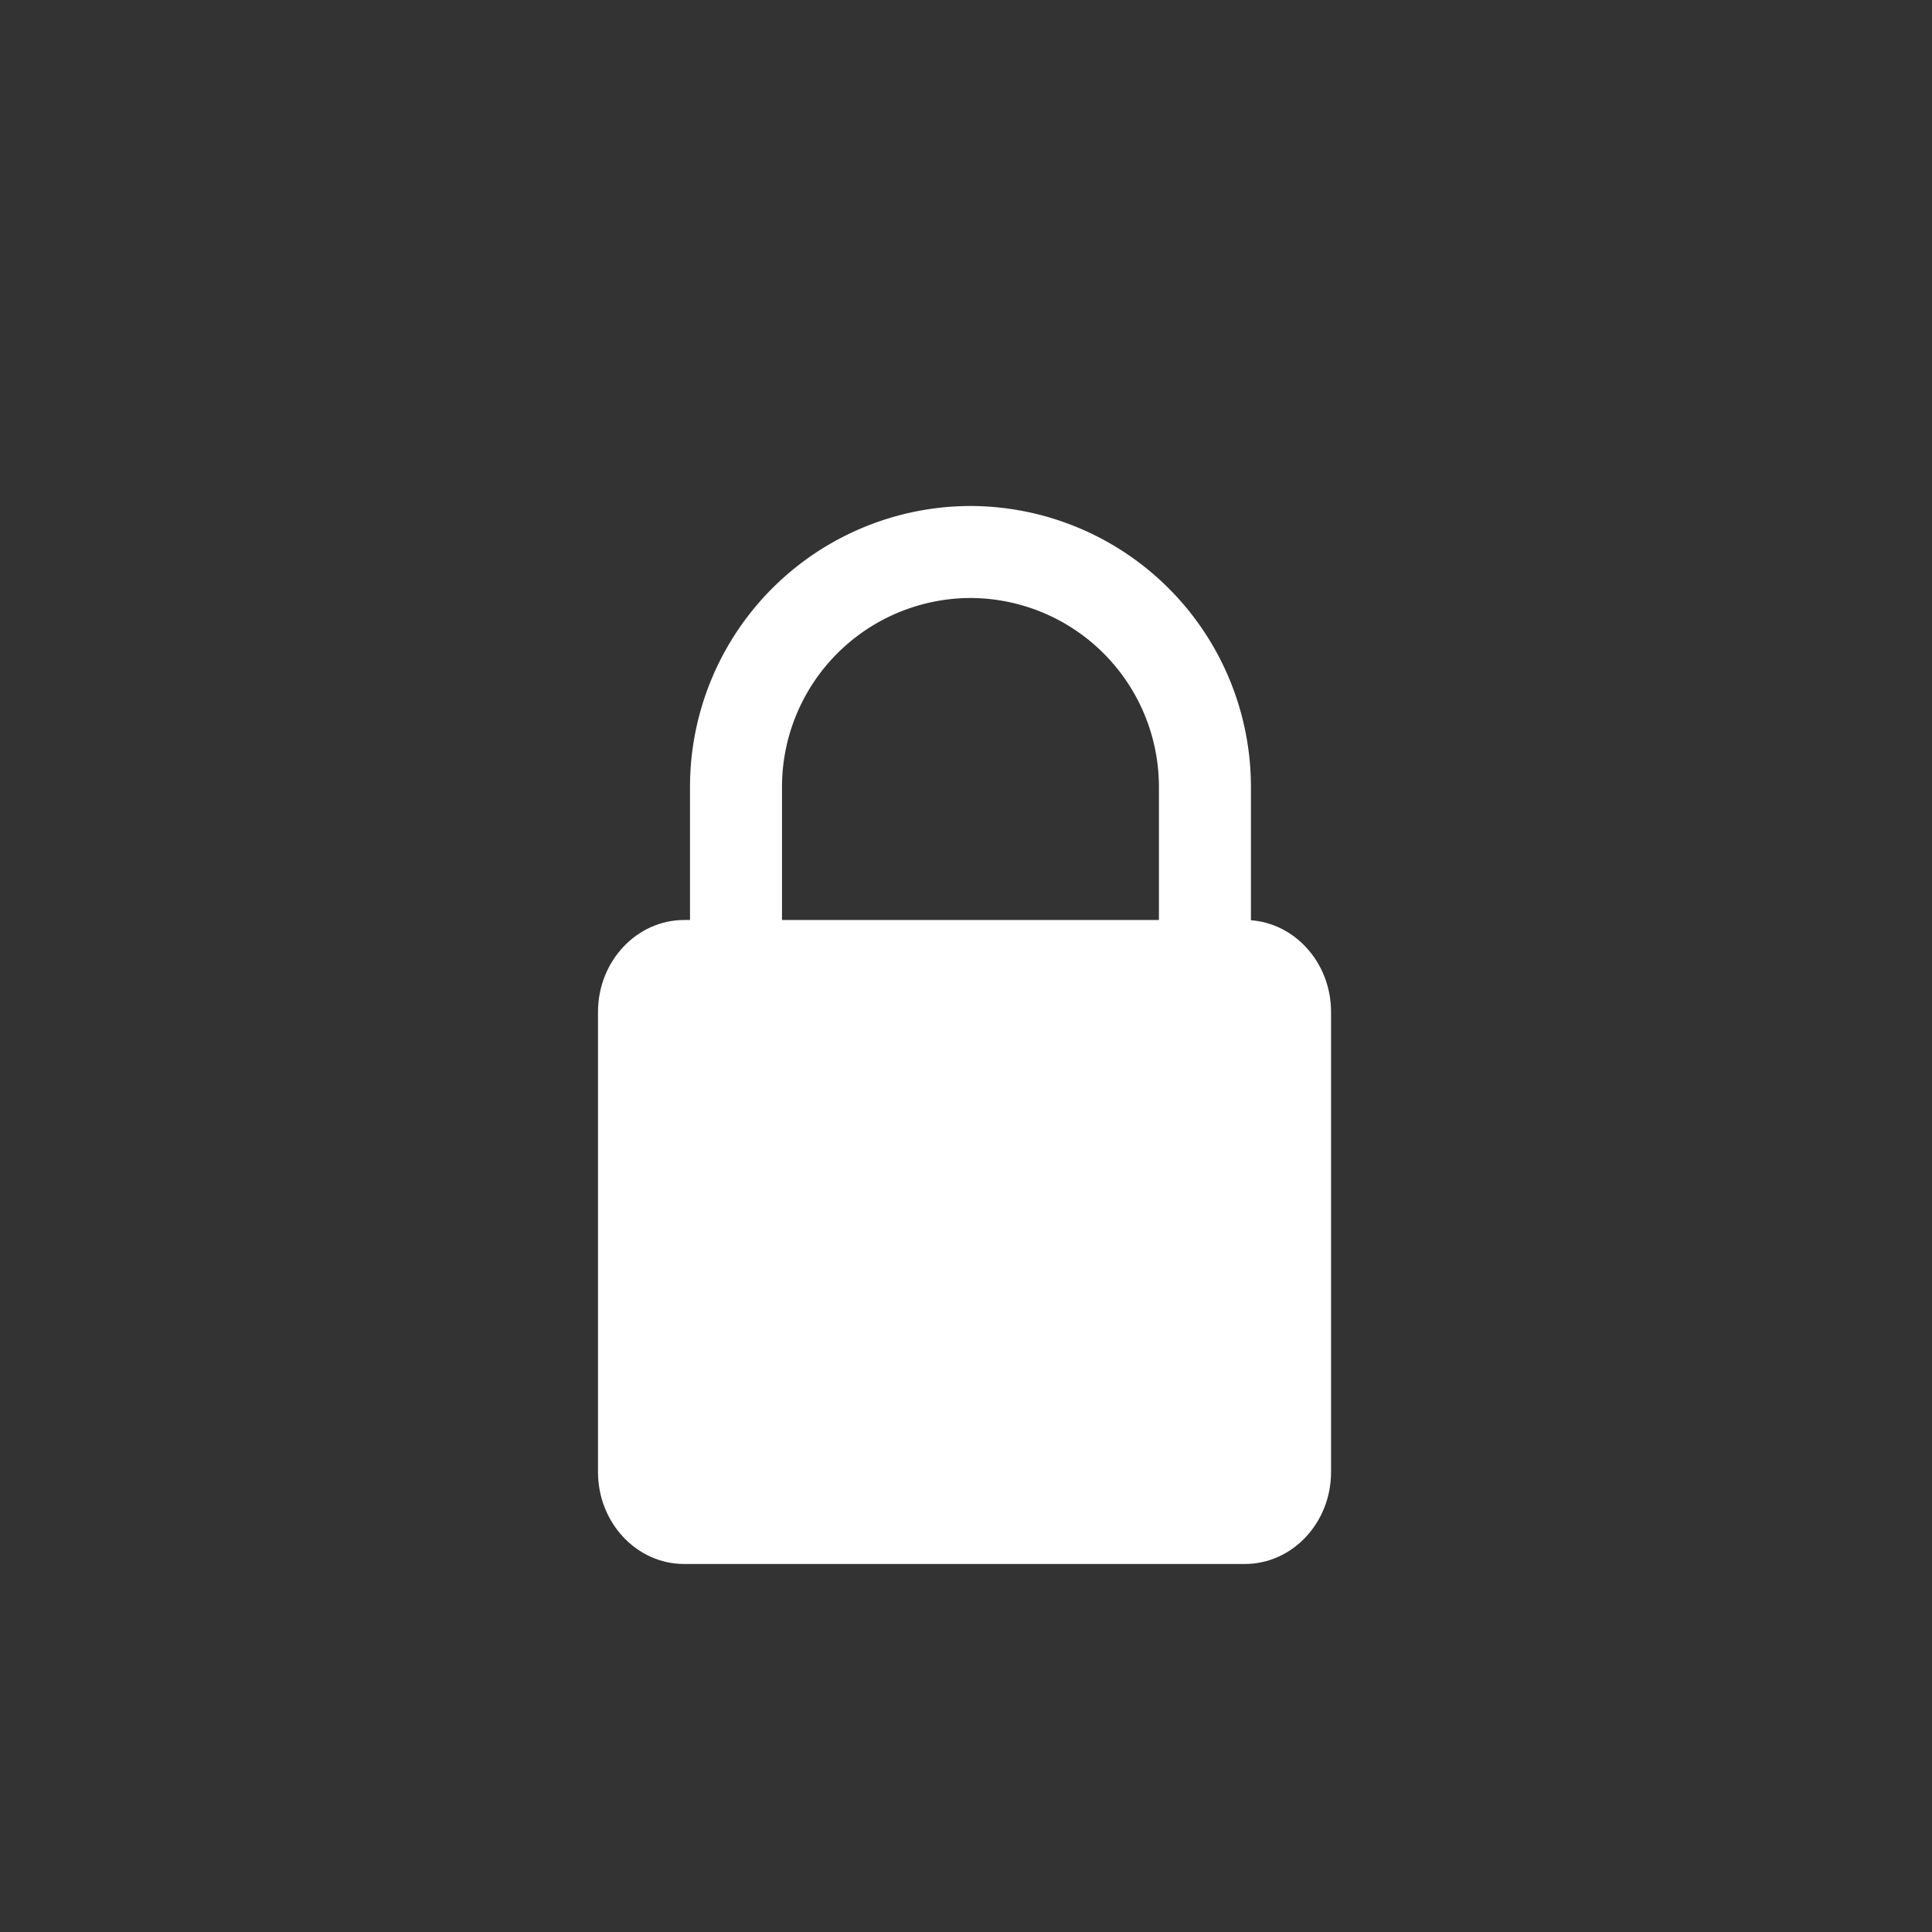 <svg width="21" height="21" viewBox="0 0 21 21" xmlns="http://www.w3.org/2000/svg">
    <rect x="0" y="0" width="21" height="21" fill="#333333" stroke="none"/>
    <g fill="none" fill-rule="evenodd">
        <path d="M0 0h21v21H0z"/>
        <path d="M8 10.5V8.559A2.554 2.554 0 0 1 10.549 6a2.554 2.554 0 0 1 2.548 2.559v2.483" stroke="#FFF" stroke-linecap="round" stroke-linejoin="round"/>
        <path d="M14.468 11c0-.552-.42-1-.938-1H7.437c-.517 0-.937.448-.937 1v5c0 .552.42 1 .937 1h6.093c.518 0 .938-.448.938-1v-5z" fill="#FFF"/>
    </g>
</svg>
